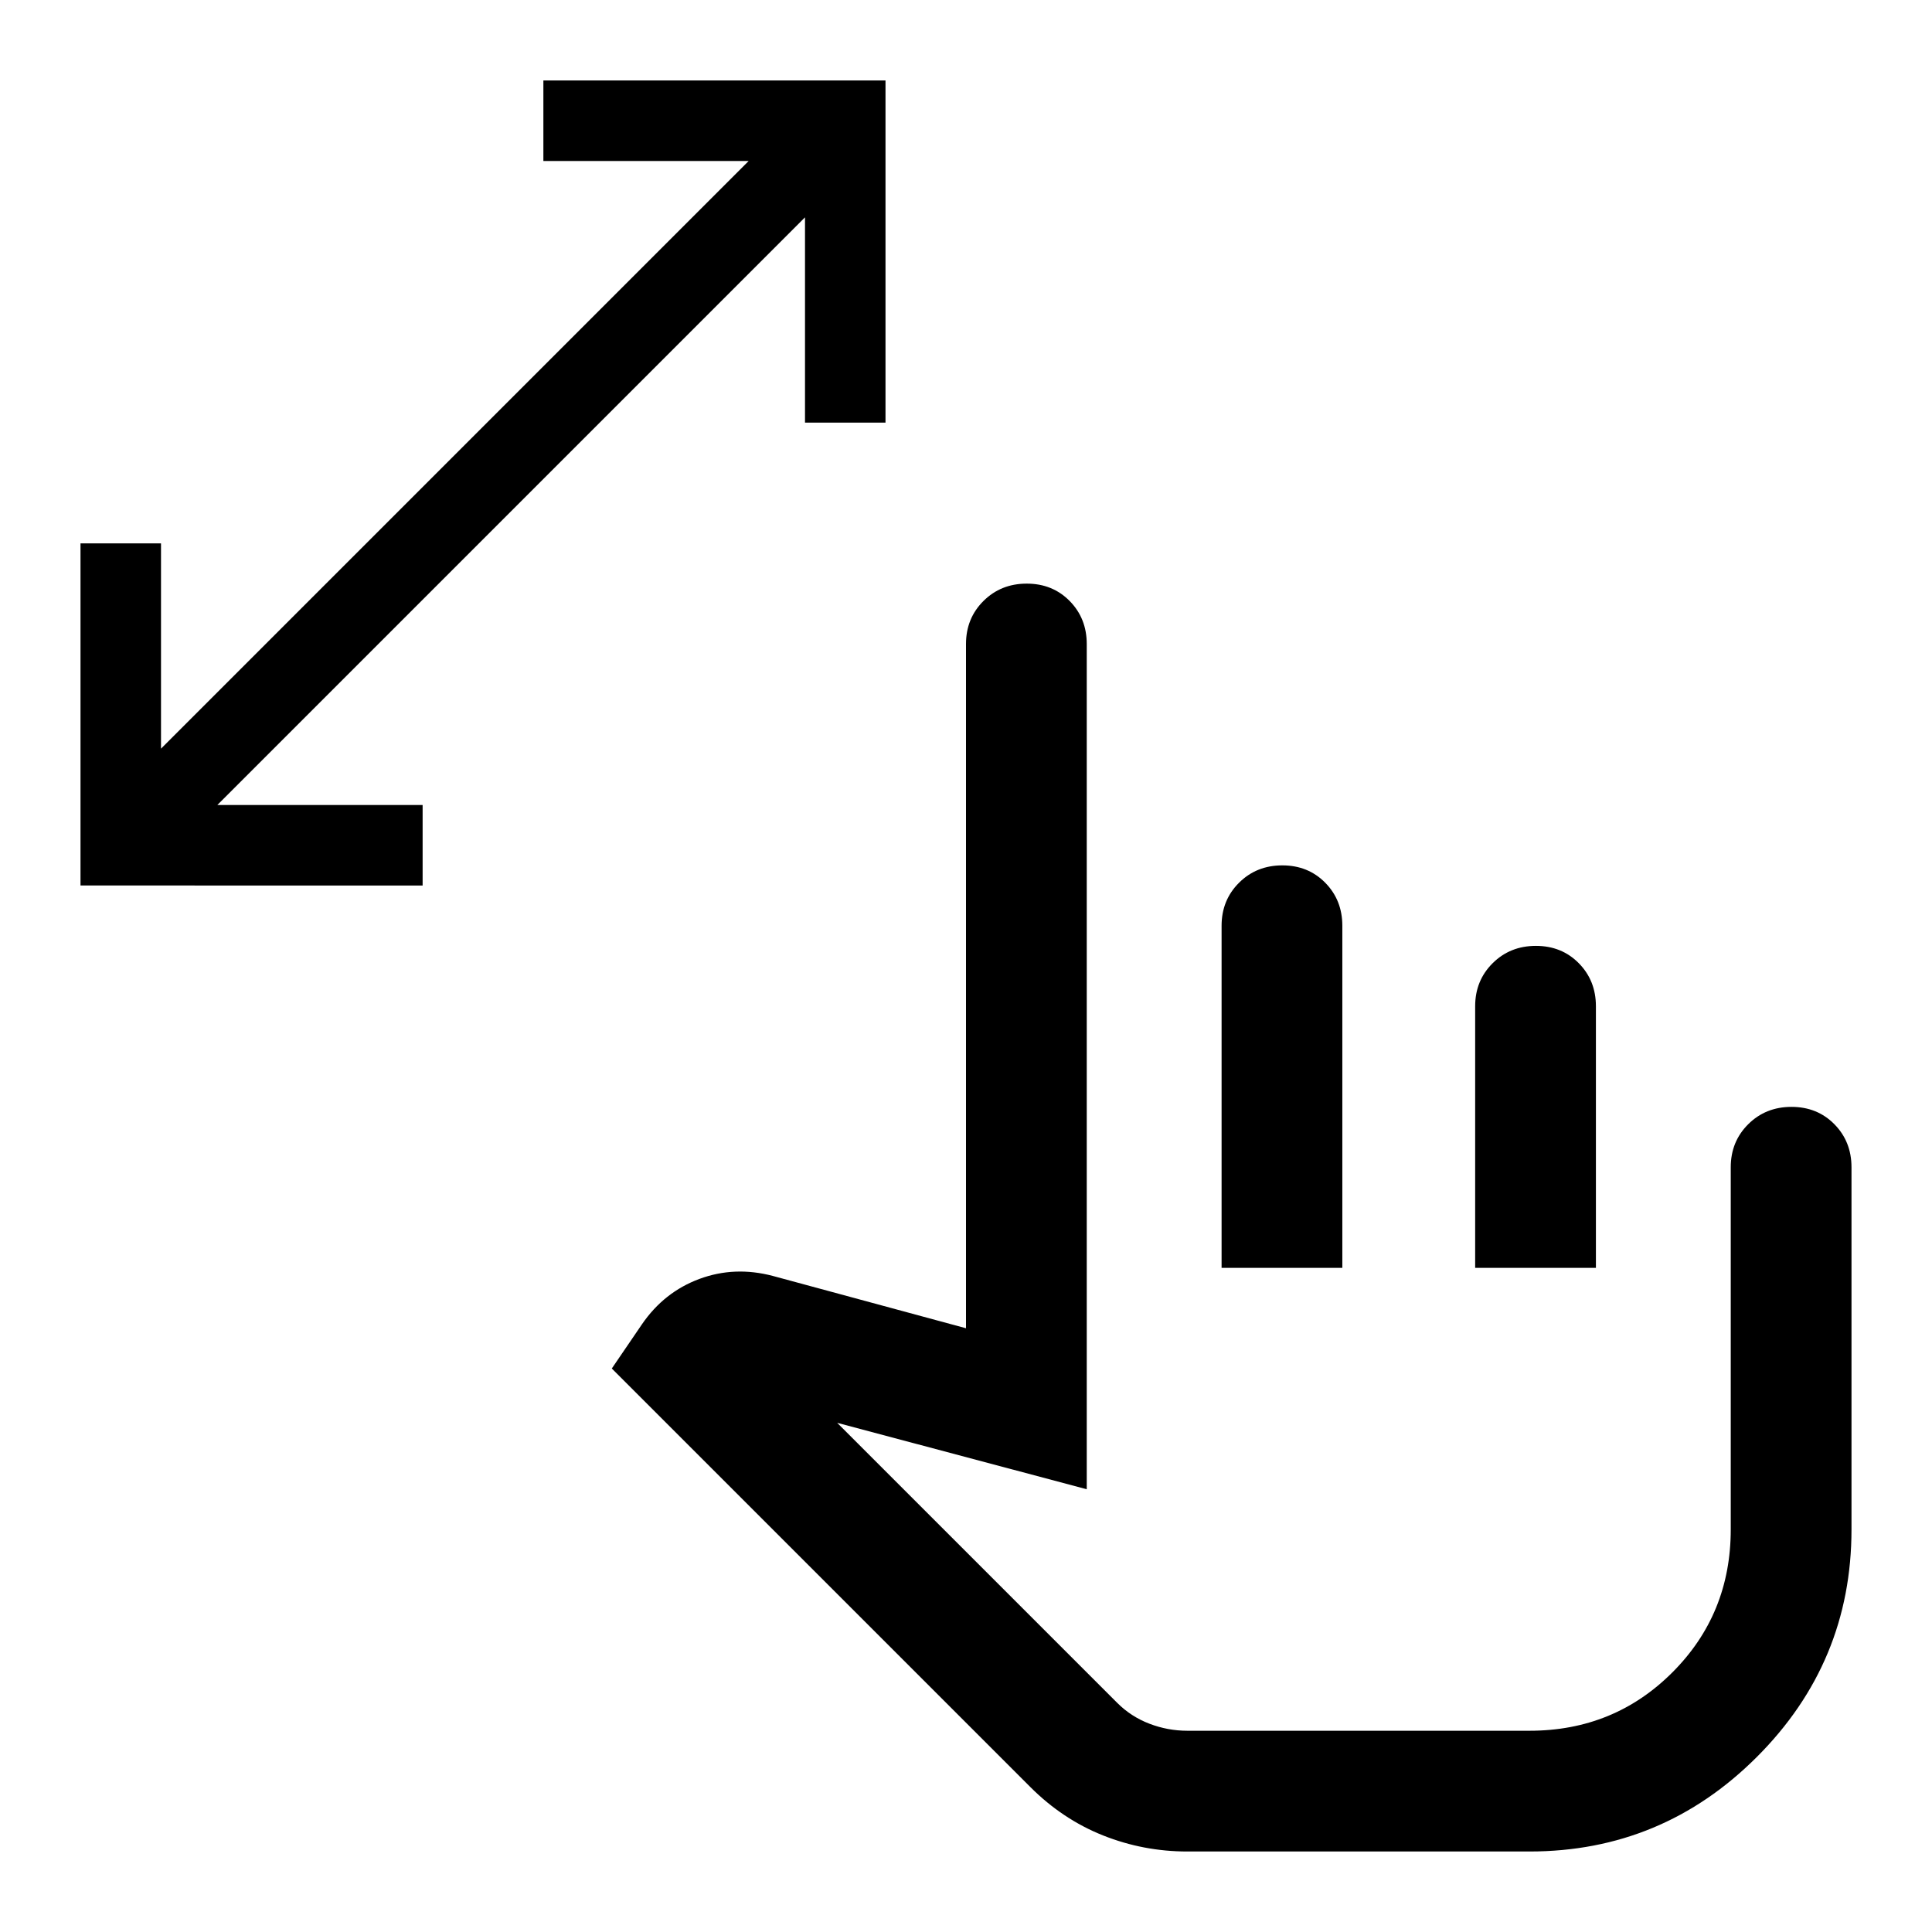 <svg xmlns="http://www.w3.org/2000/svg" width="48" height="48" viewBox="0 -960 960 960" fill="currentColor"><path d="M400-750v-102L108-560h102v40H40v-170h40v102l292-292H270v-40h170v170h-40ZM590-40q-21.88 0-41.94-8T512-72L304-280l15-22q11-16 28.5-22.5T384-326l96 26v-340q0-12.75 8.68-21.38 8.67-8.62 21.5-8.62 12.82 0 21.32 8.62 8.5 8.63 8.5 21.38v420l-124-33 139.18 139.18Q562-107 571.13-103.5q9.13 3.5 18.87 3.5h170q42 0 71-29t29-71v-180q0-12.75 8.68-21.38 8.67-8.62 21.5-8.62 12.82 0 21.32 8.62 8.5 8.63 8.5 21.38v180q0 66-47 113T760-40H590Zm17-290v-170q0-12.75 8.68-21.38 8.67-8.62 21.5-8.62 12.82 0 21.32 8.62 8.5 8.63 8.5 21.38v170h-60Zm126 0v-130q0-12.75 8.68-21.38 8.67-8.62 21.5-8.62 12.82 0 21.32 8.62 8.5 8.63 8.5 21.38v130h-60Zm-46 105Z"/></svg>
